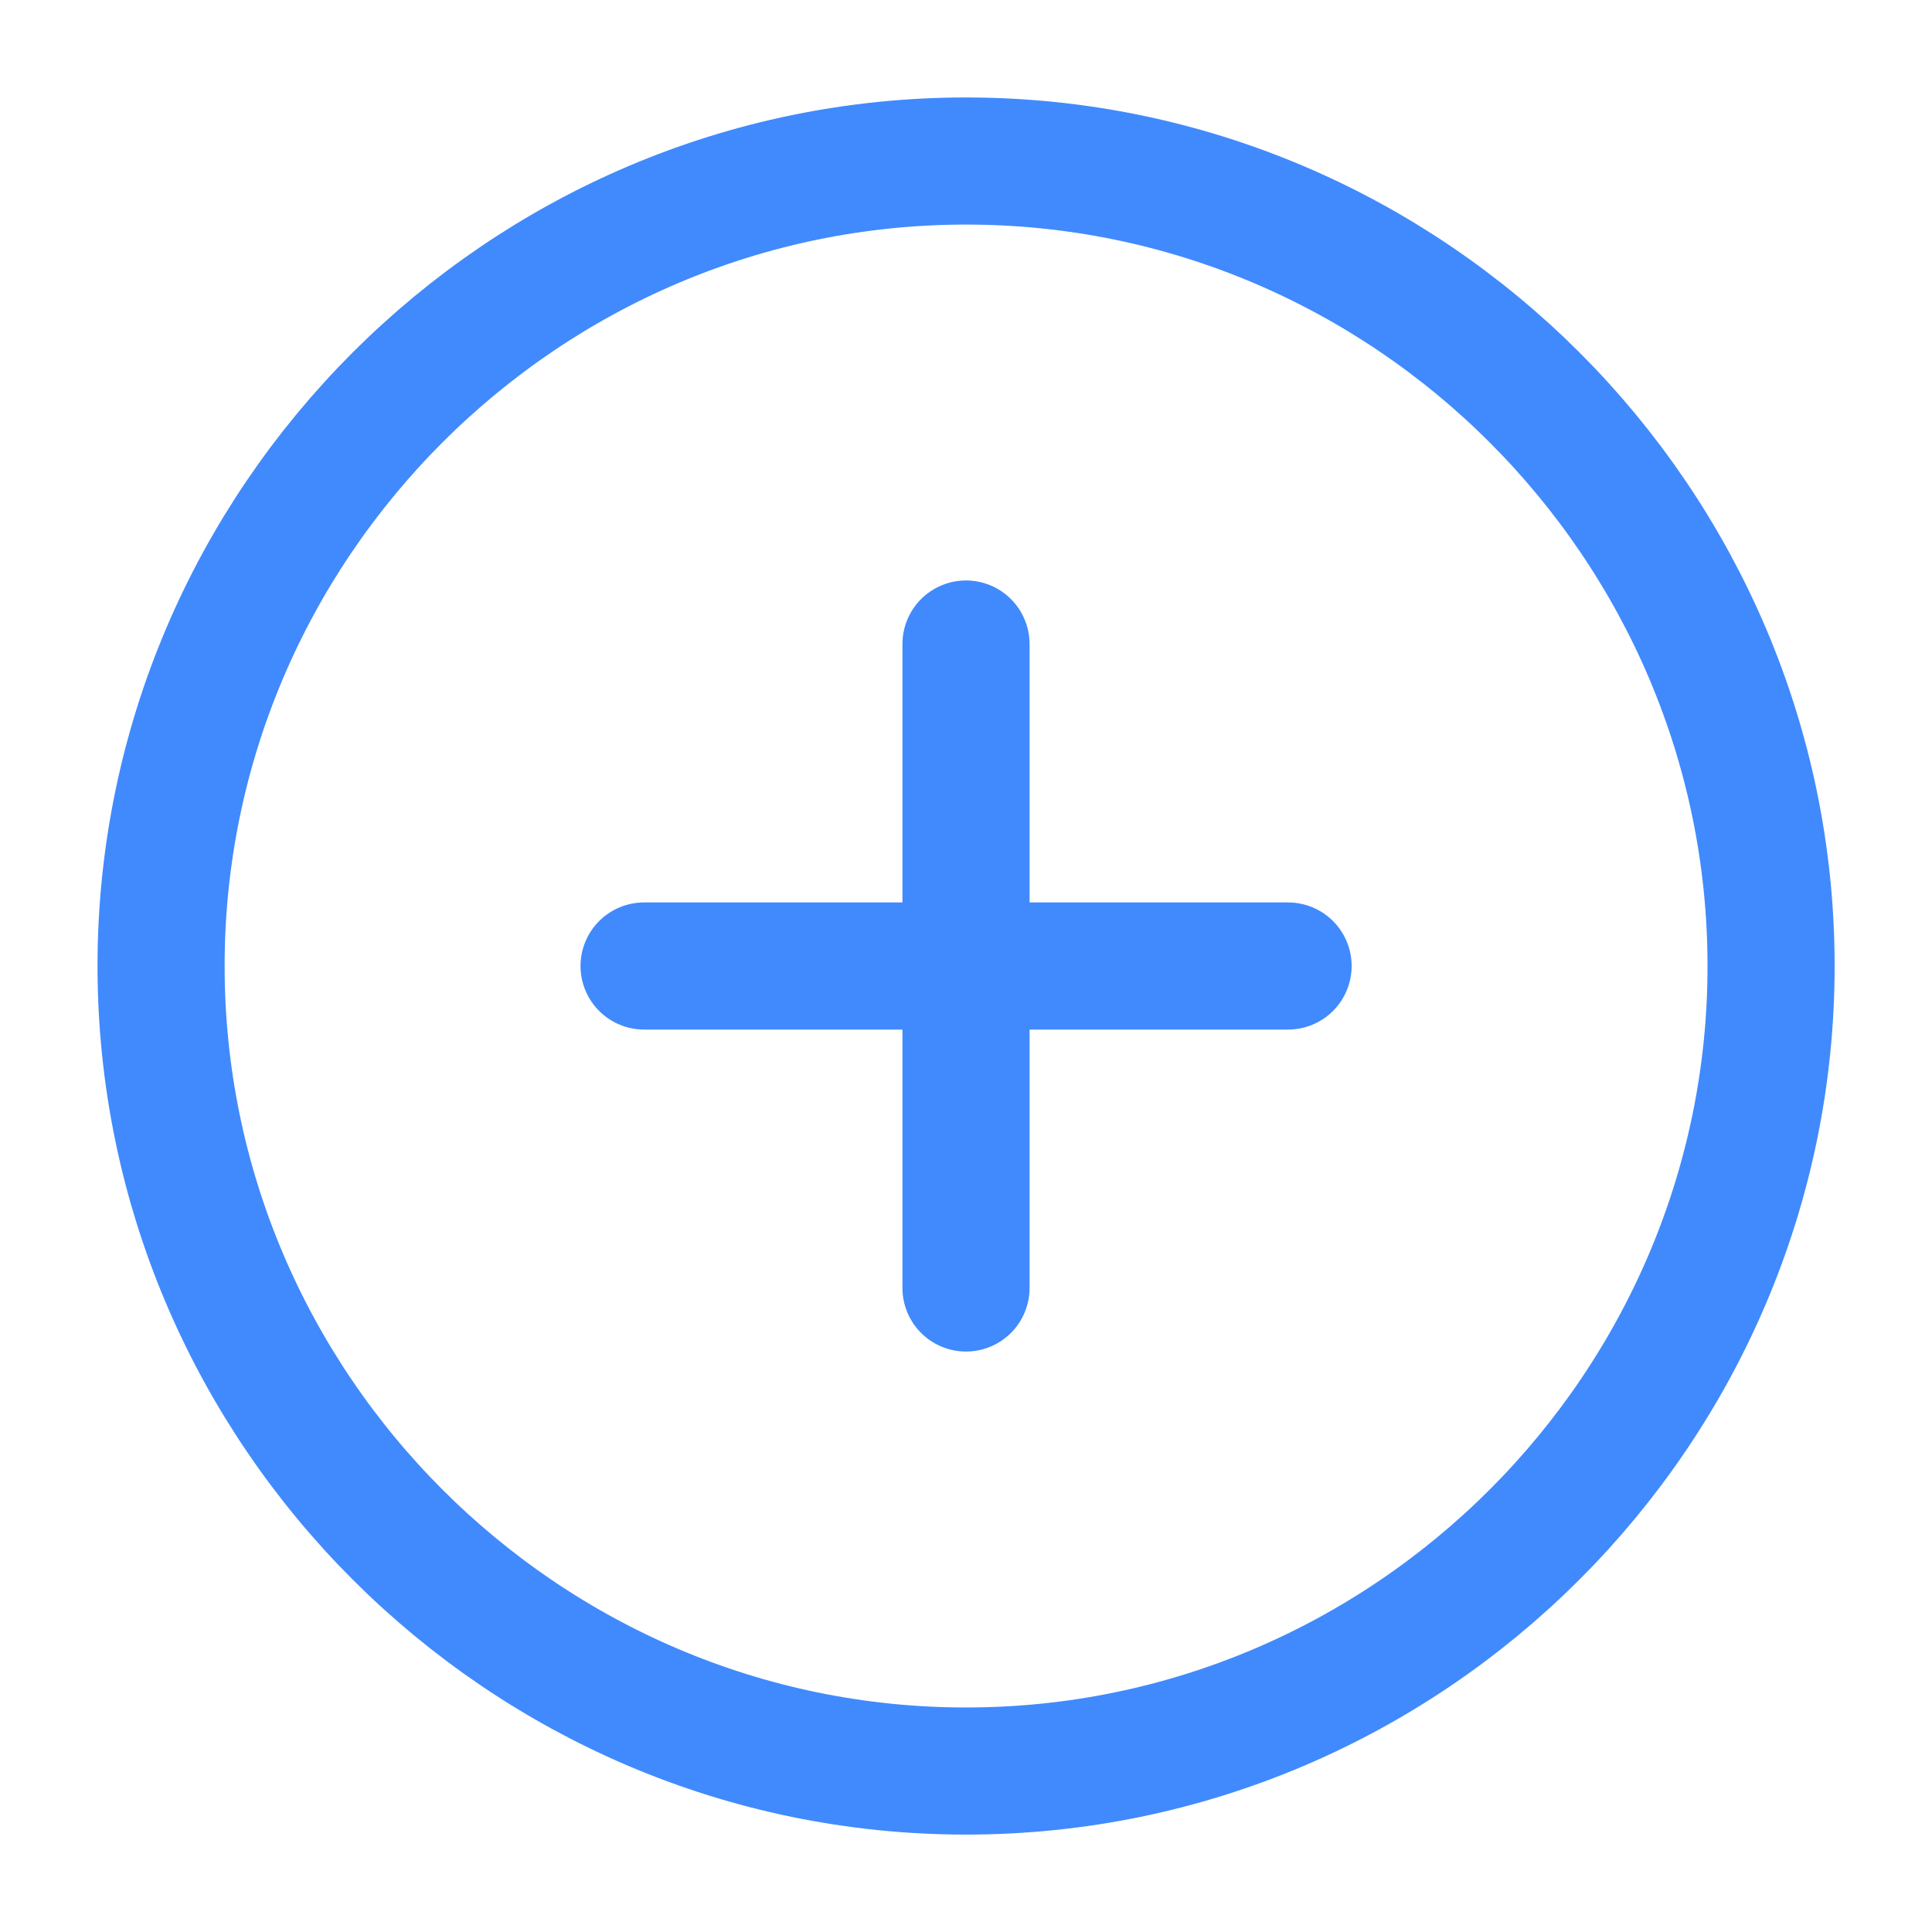 <svg width="38" height="38" viewBox="0 0 38 38" fill="none" xmlns="http://www.w3.org/2000/svg">
<path d="M19.001 34.834C27.71 34.834 34.835 27.709 34.835 19C34.835 10.292 27.71 3.167 19.001 3.167C10.293 3.167 3.168 10.292 3.168 19C3.168 27.709 10.293 34.834 19.001 34.834Z" stroke="#408AFD" stroke-width="2.5" stroke-linecap="round" stroke-linejoin="round"/>
<path d="M12.668 19H25.335" stroke="#408AFD" stroke-width="2.5" stroke-linecap="round" stroke-linejoin="round"/>
<path d="M19 25.333V12.667" stroke="#408AFD" stroke-width="2.5" stroke-linecap="round" stroke-linejoin="round"/>
</svg>
